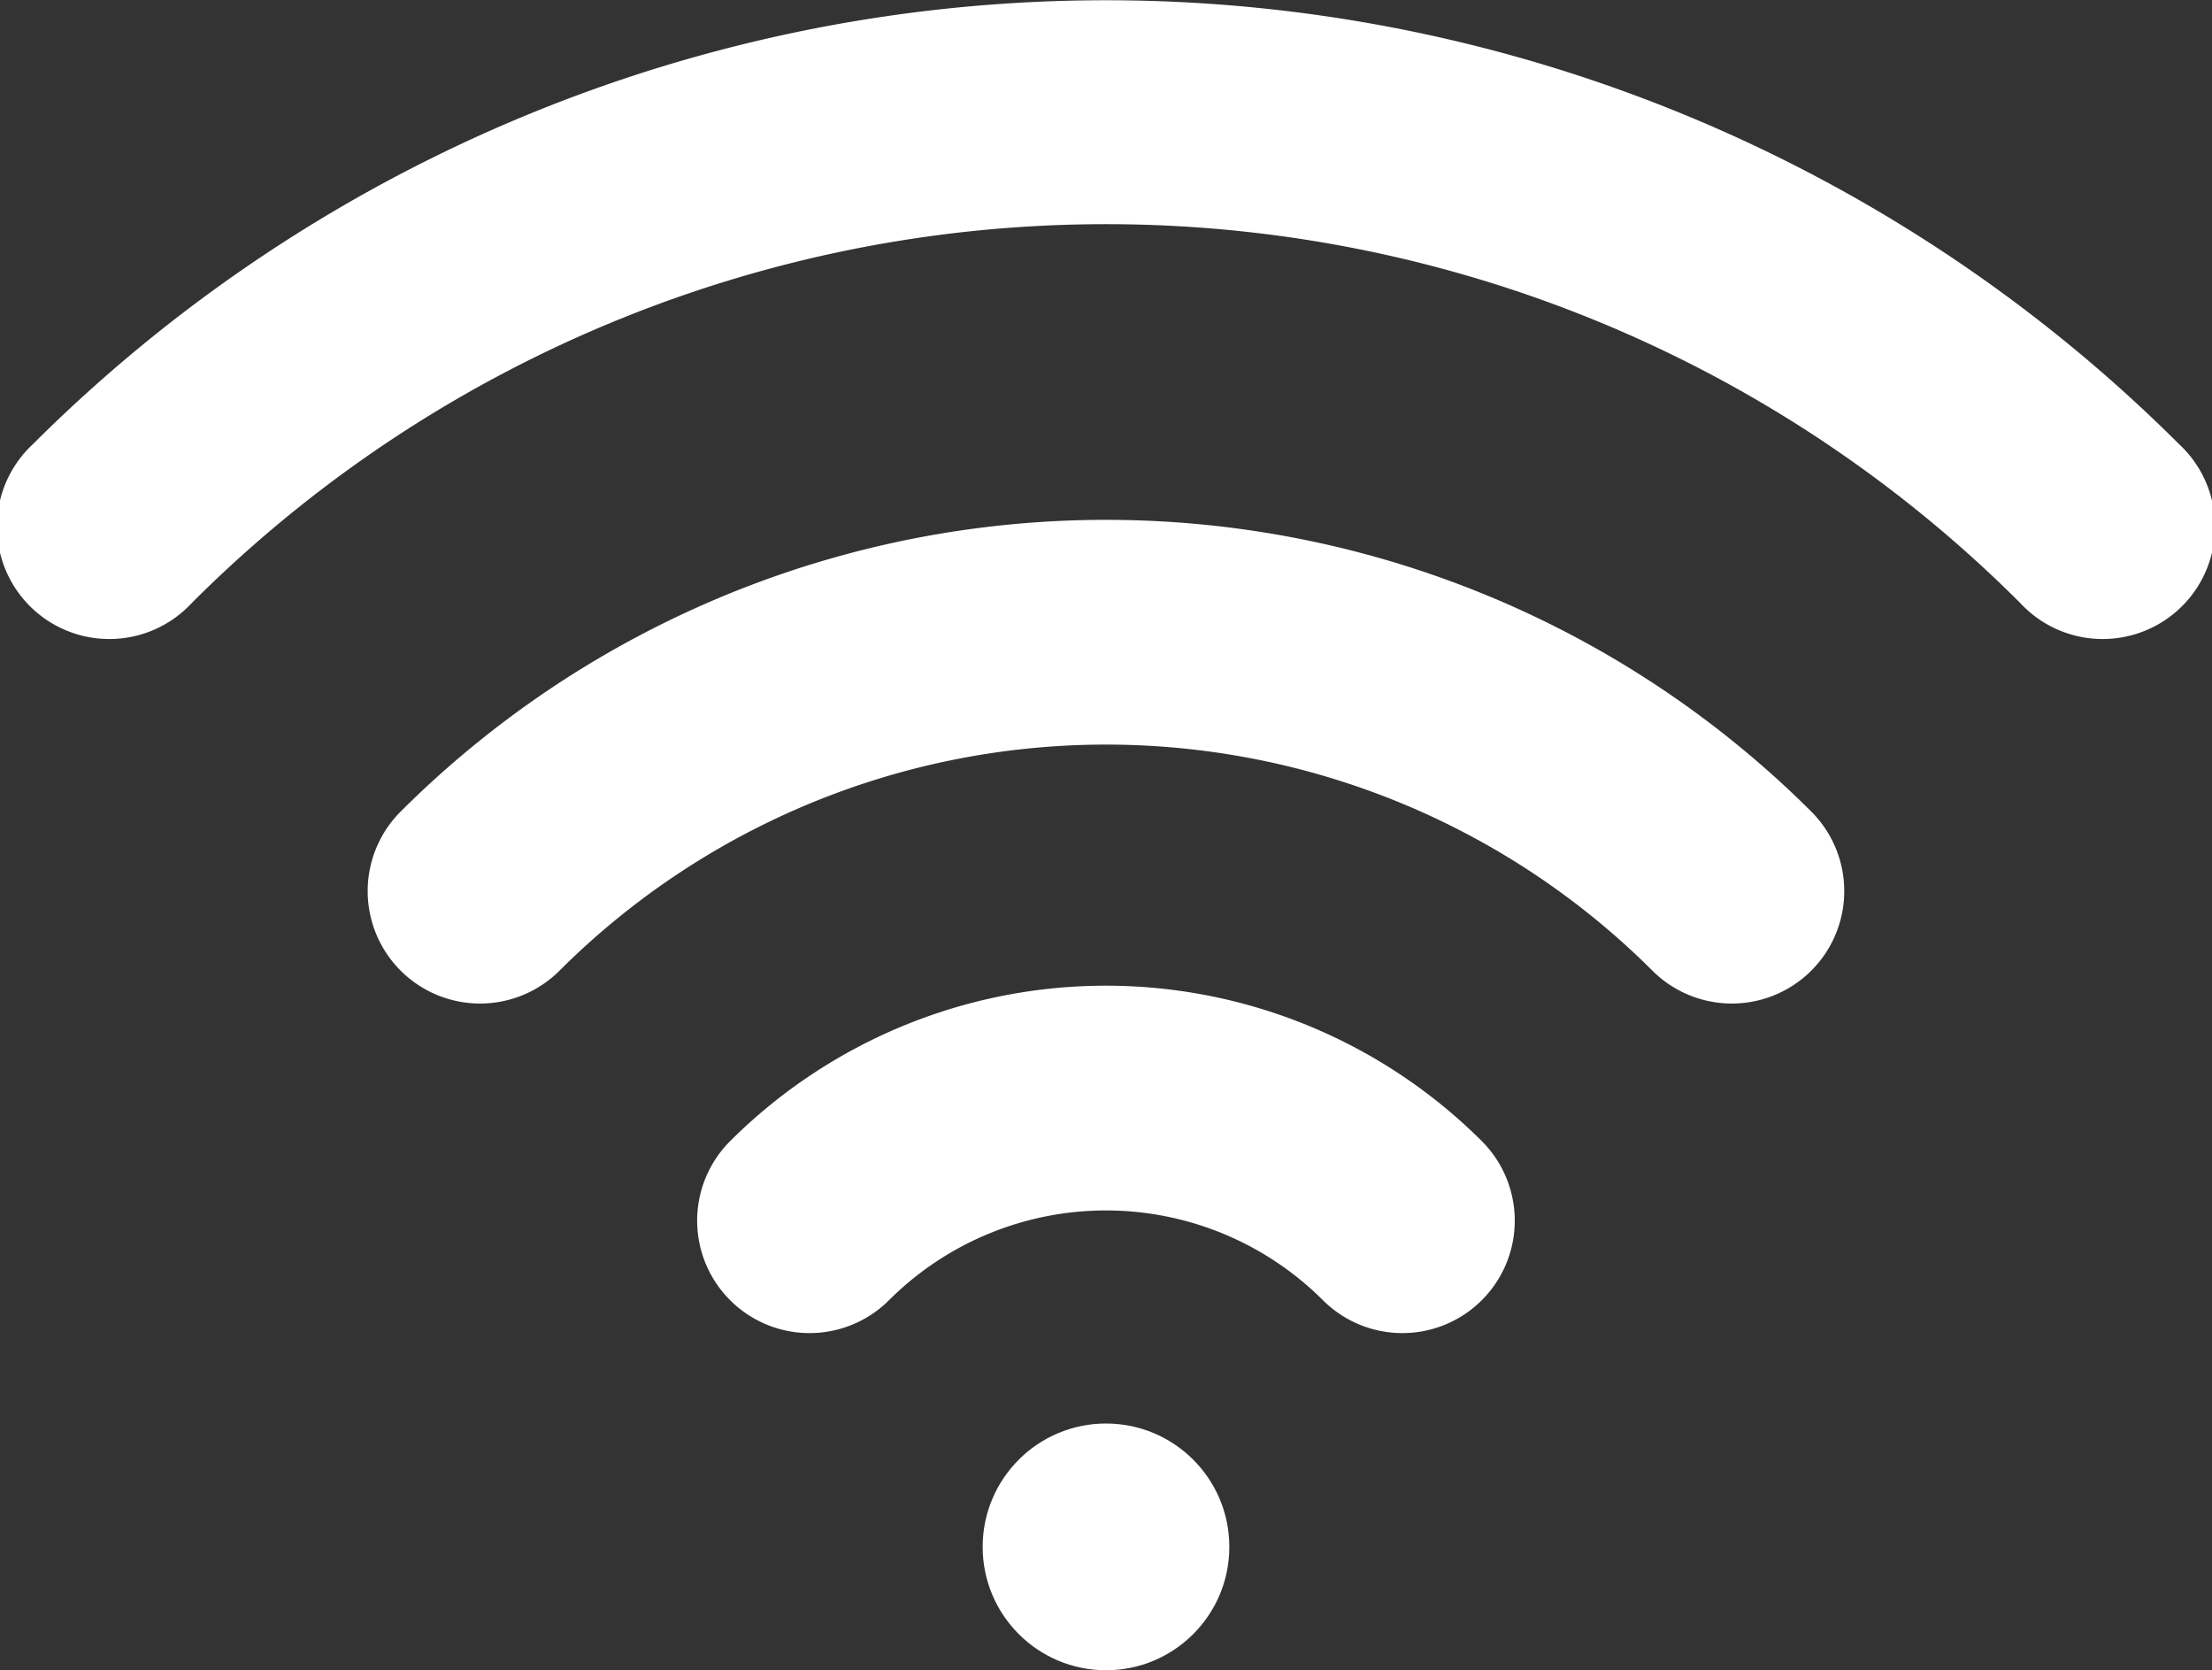 <svg xmlns="http://www.w3.org/2000/svg" width="32.964" height="24.886" viewBox="0 0 32.964 24.886">
  <rect x="0" y="0" width="32.964" height="24.886" fill="#333333" stroke="none"/>
  <g id="wifi-signal" transform="translate(0 -18.083)">
    <path id="Path_50" data-name="Path 50" d="M47.006,86.152a1.675,1.675,0,1,0,2.369,2.369,4.577,4.577,0,0,1,6.465,0,1.675,1.675,0,1,0,2.369-2.369A7.931,7.931,0,0,0,47.006,86.152Z" transform="translate(-36.126 -51.067)" fill="#fff"/>
    <path id="Path_51" data-name="Path 51" d="M25.024,57.109a1.675,1.675,0,1,0,2.369,2.369,11.528,11.528,0,0,1,16.285,0,1.675,1.675,0,1,0,2.369-2.369A14.883,14.883,0,0,0,25.024,57.109Z" transform="translate(-19.054 -26.934)" fill="#fff"/>
    <path id="Path_52" data-name="Path 52" d="M32.473,24.7a22.64,22.64,0,0,0-31.982,0A1.675,1.675,0,1,0,2.86,27.065a19.265,19.265,0,0,1,27.244,0A1.675,1.675,0,1,0,32.473,24.7Z" fill="#fff"/>
    <circle id="Ellipse_8" data-name="Ellipse 8" cx="1.838" cy="1.838" r="1.838" transform="translate(14.644 39.292)" fill="#fff"/>
  </g>
</svg>
